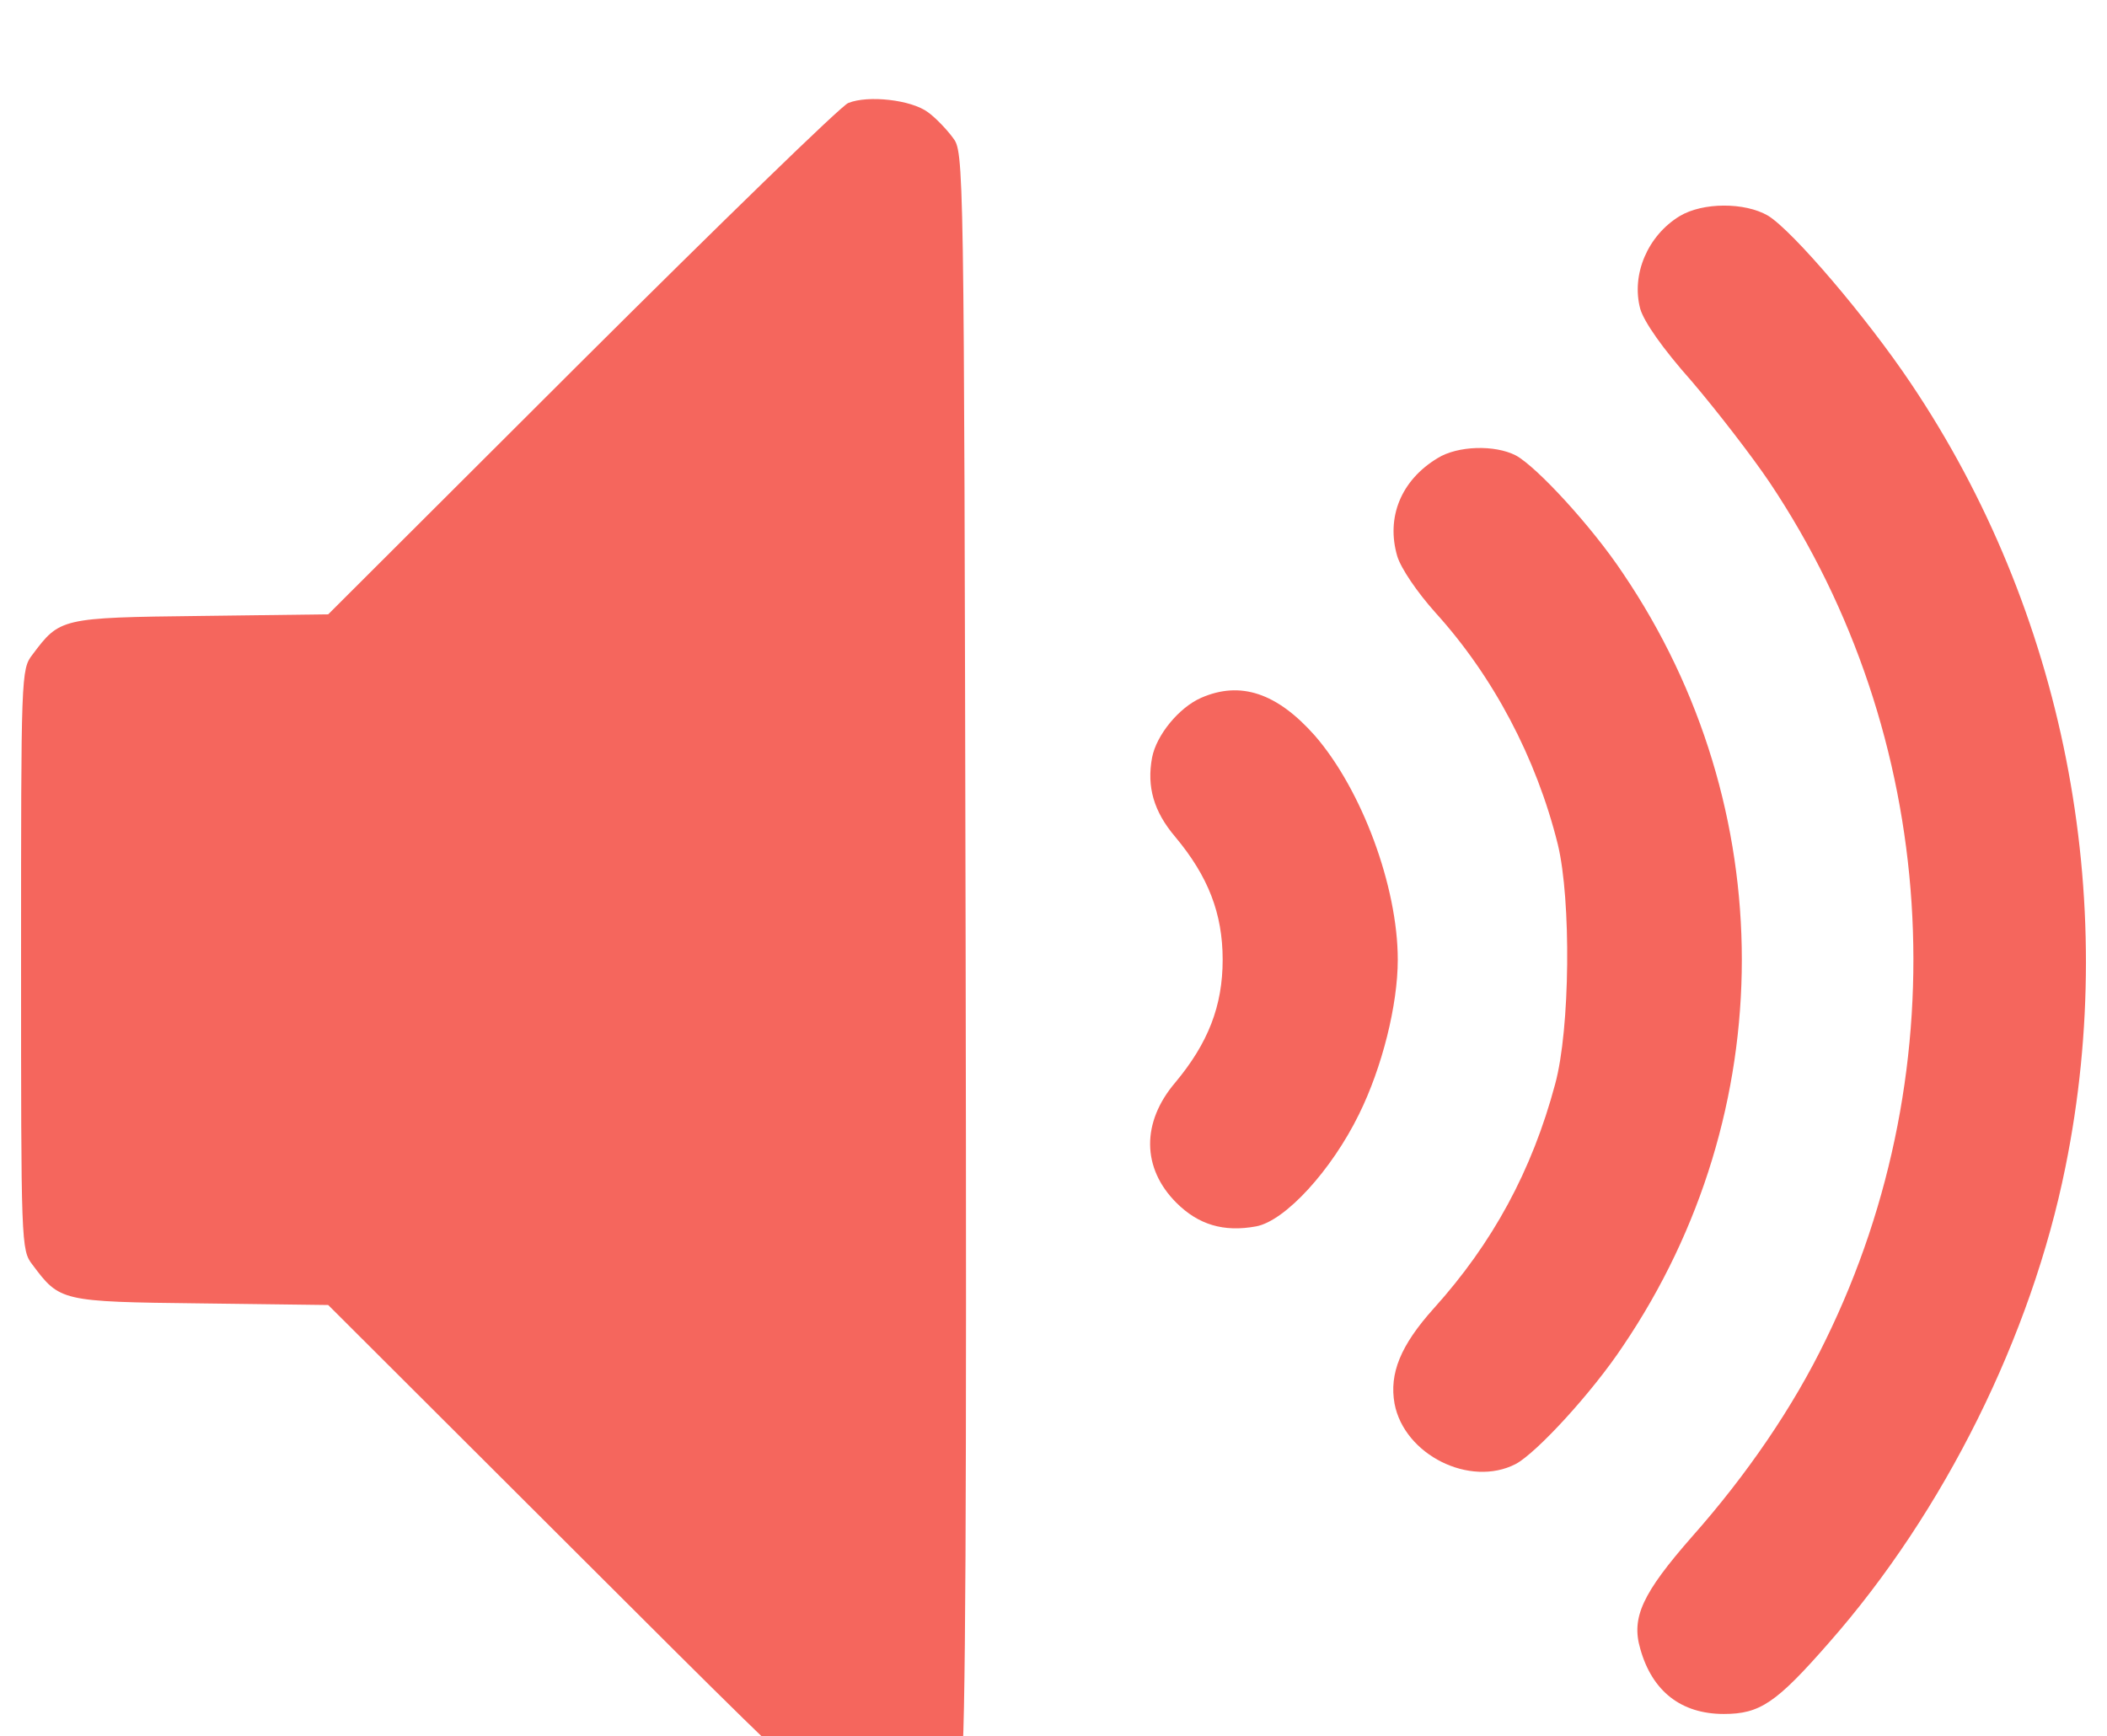 <svg width="91" height="75" viewBox="0 0 91 75" fill="none" xmlns="http://www.w3.org/2000/svg">
<g filter="url(#filter0_i)">
<path d="M36.632 0.45C36.306 0.59 31.14 5.616 25.112 11.62L14.175 22.535L8.66 22.605C2.609 22.675 2.585 22.698 1.399 24.28C0.91 24.908 0.91 25.165 0.91 37.452C0.91 49.739 0.91 49.995 1.399 50.623C2.585 52.206 2.609 52.229 8.66 52.298L14.175 52.368L25.229 63.4C37.167 75.315 36.771 74.966 38.843 74.594C39.936 74.384 41.217 73.22 41.519 72.174C41.705 71.569 41.752 60.608 41.705 36.94C41.635 2.662 41.635 2.568 41.147 1.94C40.891 1.591 40.402 1.079 40.076 0.846C39.355 0.31 37.493 0.101 36.632 0.45Z" fill="#F5665D"/>
<path d="M72.54 5.337C71.167 6.175 70.445 7.85 70.841 9.34C71.004 9.899 71.794 11.039 73.075 12.481C74.145 13.738 75.658 15.693 76.426 16.833C83.734 27.747 84.665 42.013 78.847 53.882C77.451 56.767 75.449 59.699 73.076 62.376C70.935 64.819 70.446 65.867 70.842 67.216C71.354 69.054 72.611 70.032 74.449 70.032C76.008 70.032 76.707 69.567 78.987 66.96C83.968 61.306 87.737 53.695 89.204 46.412C91.577 34.729 89.134 22.372 82.524 12.551C80.639 9.736 77.427 5.966 76.357 5.314C75.356 4.732 73.541 4.732 72.54 5.337Z" fill="#F5665D"/>
<path d="M62.091 15.787C60.509 16.741 59.857 18.346 60.346 20.022C60.509 20.557 61.207 21.581 61.998 22.465C64.488 25.211 66.35 28.725 67.281 32.472C67.862 34.869 67.816 40.454 67.165 42.828C66.163 46.575 64.465 49.693 61.928 52.51C60.485 54.115 59.997 55.325 60.229 56.628C60.648 58.839 63.487 60.259 65.466 59.234C66.373 58.746 68.77 56.139 70.097 54.138C76.939 44.038 76.939 30.867 70.097 20.767C68.77 18.766 66.373 16.16 65.466 15.671C64.558 15.204 62.952 15.251 62.091 15.787Z" fill="#F5665D"/>
<path d="M51.875 26.142C50.921 26.561 49.943 27.748 49.757 28.726C49.524 29.983 49.827 31.053 50.758 32.147C52.178 33.846 52.806 35.451 52.806 37.453C52.806 39.454 52.177 41.06 50.758 42.759C49.292 44.481 49.315 46.459 50.804 47.949C51.758 48.903 52.852 49.229 54.249 48.972C55.506 48.739 57.507 46.552 58.693 44.132C59.694 42.107 60.369 39.407 60.369 37.453C60.369 34.288 58.81 30.099 56.785 27.771C55.156 25.933 53.574 25.397 51.875 26.142Z" fill="#F5665D"/>
</g>
<defs>
<filter id="filter0_i" x="0.91" y="0.278" width="89.181" height="78.443" filterUnits="userSpaceOnUse" color-interpolation-filters="sRGB">
<feFlood flood-opacity="0" result="BackgroundImageFix"/>
<feBlend mode="normal" in="SourceGraphic" in2="BackgroundImageFix" result="shape"/>
<feColorMatrix in="SourceAlpha" type="matrix" values="0 0 0 0 0 0 0 0 0 0 0 0 0 0 0 0 0 0 127 0" result="hardAlpha"/>
<feOffset dy="4"/>
<feGaussianBlur stdDeviation="2"/>
<feComposite in2="hardAlpha" operator="arithmetic" k2="-1" k3="1"/>
<feColorMatrix type="matrix" values="0 0 0 0 0 0 0 0 0 0 0 0 0 0 0 0 0 0 0.25 0"/>
<feBlend mode="normal" in2="shape" result="effect1_innerShadow"/>
</filter>
</defs>
</svg>
